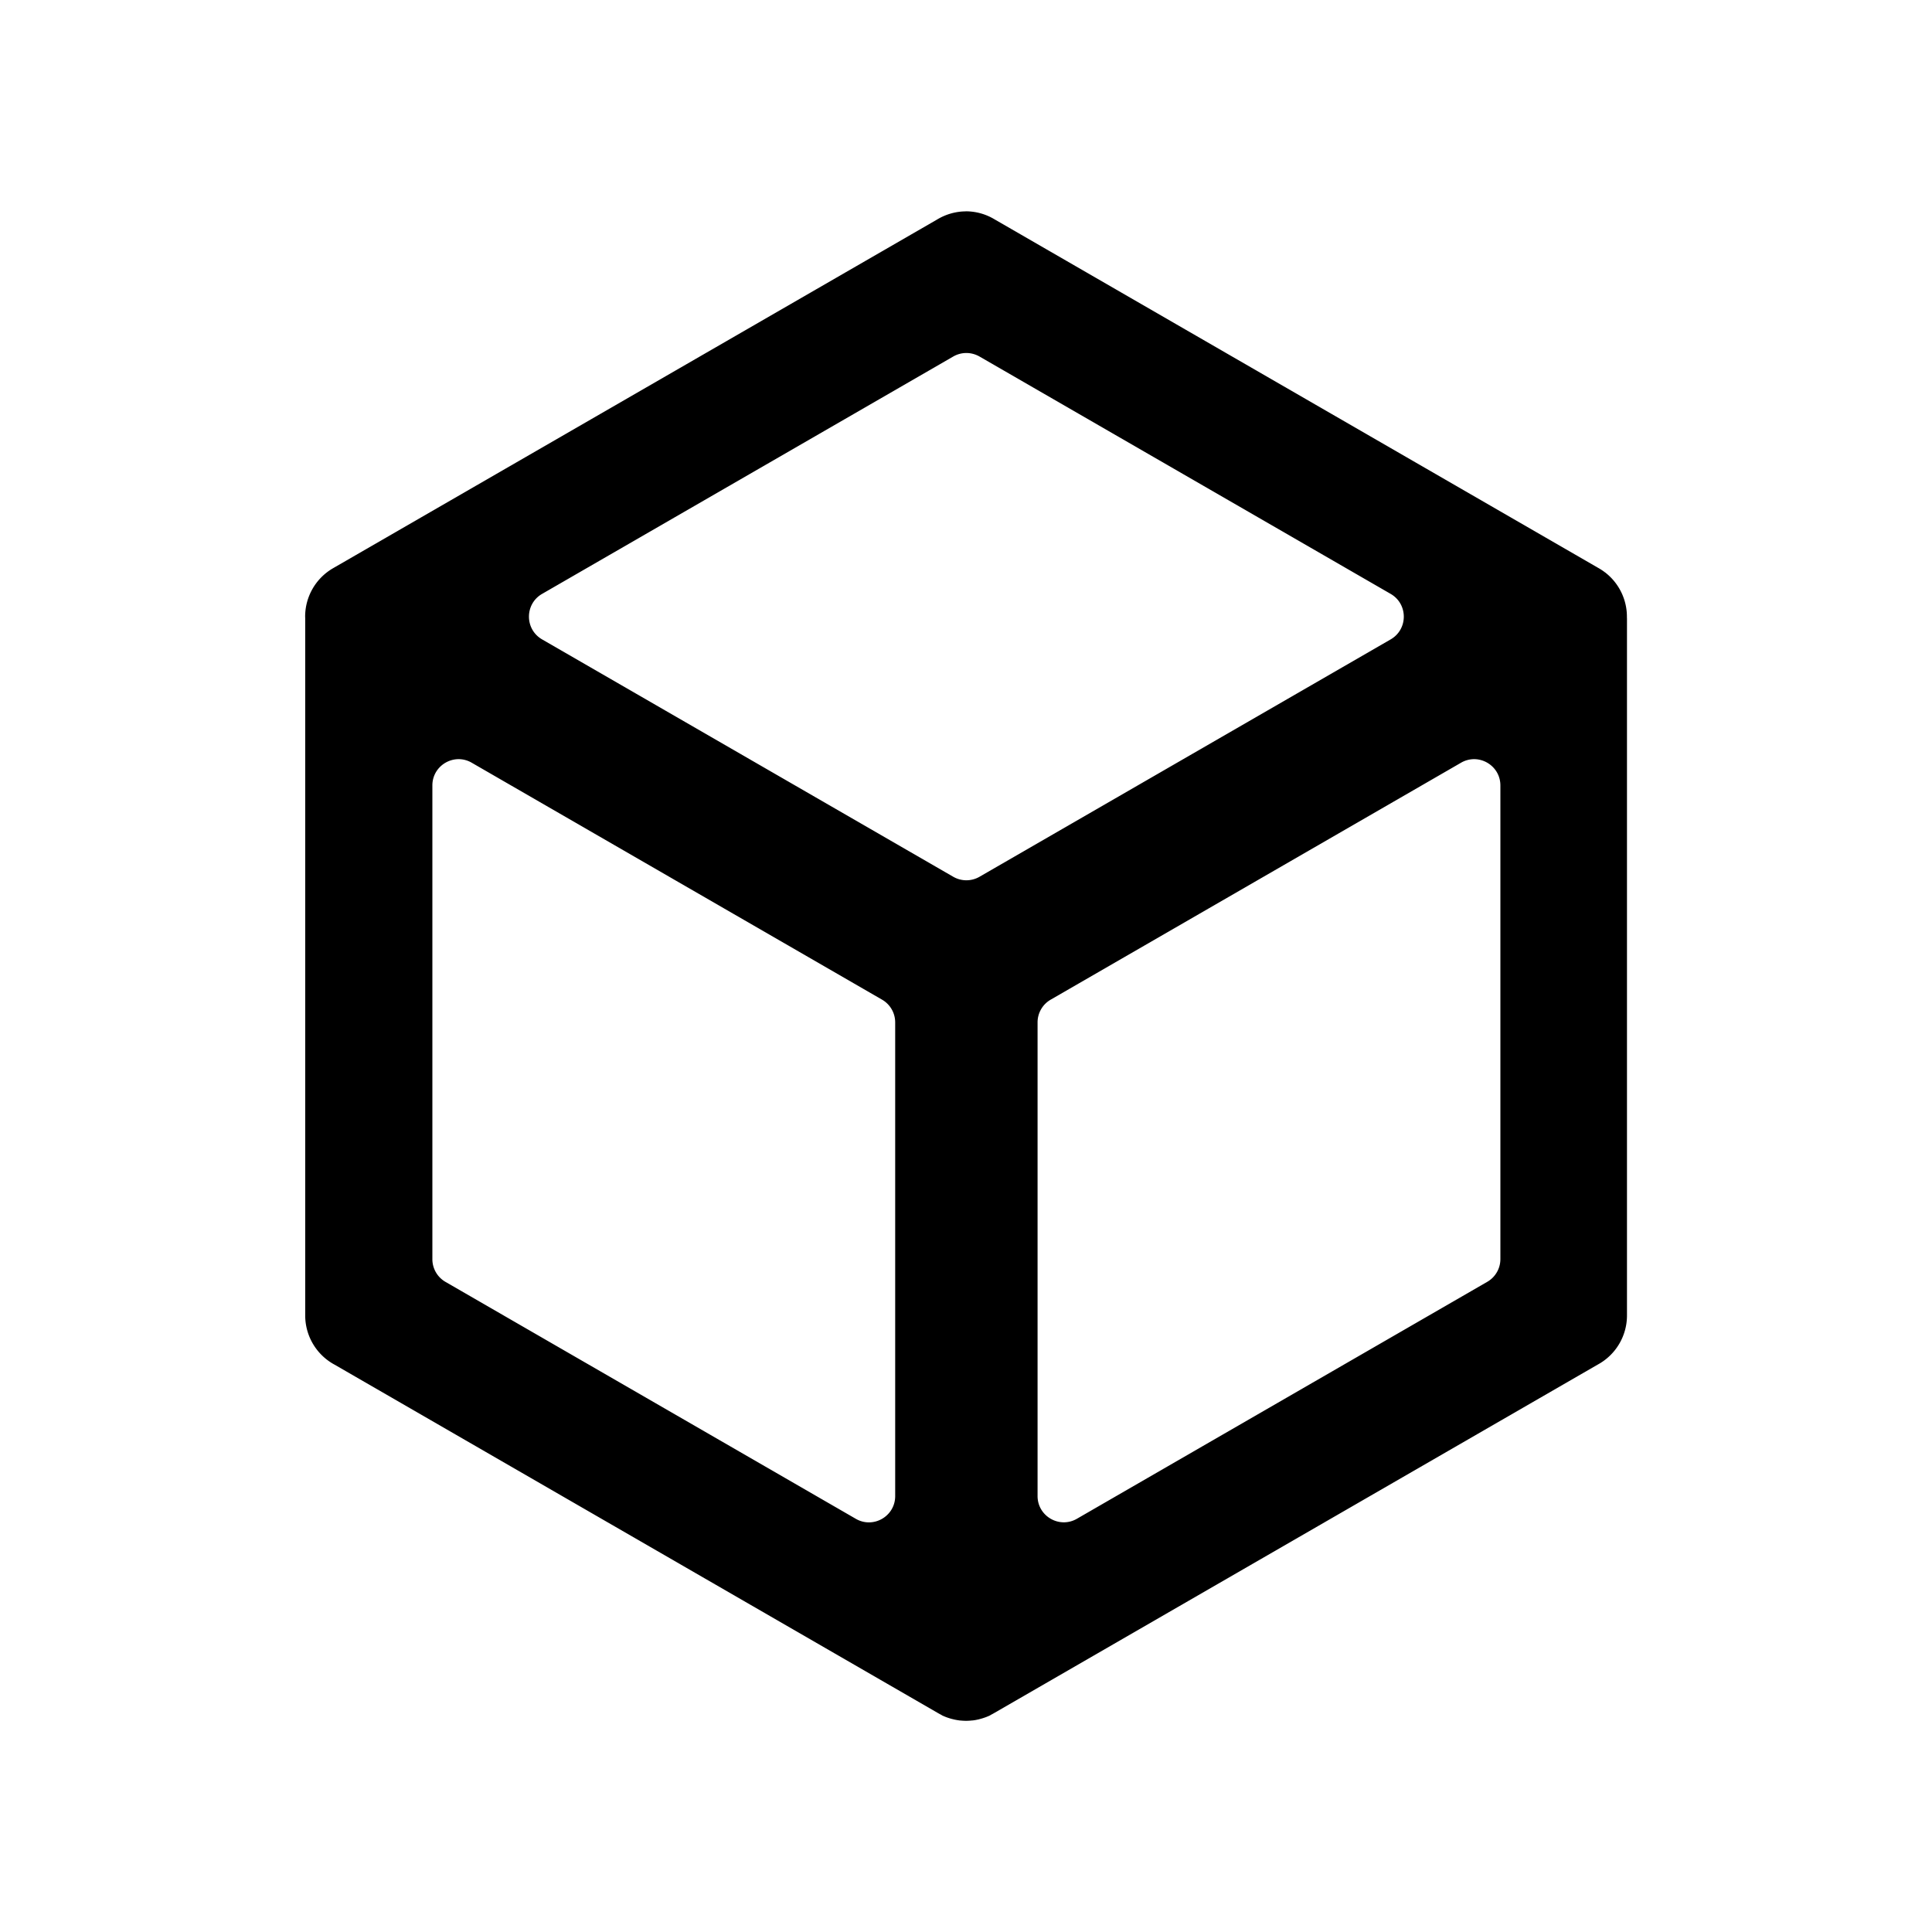 <svg xmlns="http://www.w3.org/2000/svg" width="100%" height="100%" viewBox="0 0 30.72 30.72"><path d="M15.356 3.361a1.119 1.119 0 0 0-0.057 0.002 0.899 0.899 0 0 0-0.236 0.05 0.907 0.907 0 0 0-0.165 0.079L5.296 9.035a0.889 0.889 0 0 0-0.444 0.77c0 0.006 0 0.013 0.001 0.019-0 0.007 0 0.014 0 0.021V20.916a0.889 0.889 0 0 0 0.469 0.784l9.598 5.542c0.018 0.01 0.036 0.02 0.054 0.029v0.002a0.857 0.857 0 0 0 0.083 0.035c0 0.001 0.01 0.003 0.012 0.004 0.028 0.01 0.056 0.018 0.085 0.025 0.01 0.001 0.011 0.003 0.016 0.004 0.028 0.006 0.057 0.011 0.086 0.015 0 0.001 0.01 0.001 0.014 0.001 0.03 0.003 0.061 0.005 0.091 0.005s0.061-0.002 0.091-0.005c0-0.001 0.01-0.001 0.014-0.001a0.683 0.683 0 0 0 0.086-0.015c0.01-0.001 0.011-0.002 0.016-0.004a0.94 0.94 0 0 0 0.085-0.025c0-0.001 0.01-0.003 0.012-0.004a0.882 0.882 0 0 0 0.083-0.035v-0.002a1.086 1.086 0 0 0 0.054-0.029l9.599-5.542a0.889 0.889 0 0 0 0.469-0.784V9.839c0-0.009-0.001-0.017-0.001-0.026h0v-0.008a0.889 0.889 0 0 0-0.312-0.675c-0.01-0.008-0.019-0.016-0.029-0.024 0-0.002-0.01-0.005-0.01-0.007a0.899 0.899 0 0 0-0.107-0.07L15.813 3.487a0.887 0.887 0 0 0-0.465-0.127z m0.01 2.252c0.072 0 0.144 0.019 0.209 0.056l6.537 3.774c0.279 0.161 0.279 0.563 0 0.724l-6.537 3.774a0.418 0.418 0 0 1-0.418 0L8.62 10.167c-0.279-0.161-0.279-0.563 0-0.724l6.537-3.774a0.419 0.419 0 0 1 0.209-0.056z m-8.08 6.458a0.414 0.414 0 0 1 0.215 0.057l6.524 3.767a0.417 0.417 0 0 1 0.209 0.361v7.533c0 0.321-0.348 0.522-0.626 0.361l-6.524-3.767a0.417 0.417 0 0 1-0.209-0.361V12.489c0-0.241 0.196-0.414 0.411-0.418z m16.16 0c0.215 0.004 0.411 0.177 0.411 0.418v7.532c0 0.149-0.08 0.287-0.209 0.361l-6.524 3.767c-0.278 0.161-0.626-0.04-0.626-0.361v-7.532c0-0.149 0.08-0.287 0.209-0.361l6.524-3.767a0.415 0.415 0 0 1 0.215-0.057z" /></svg>